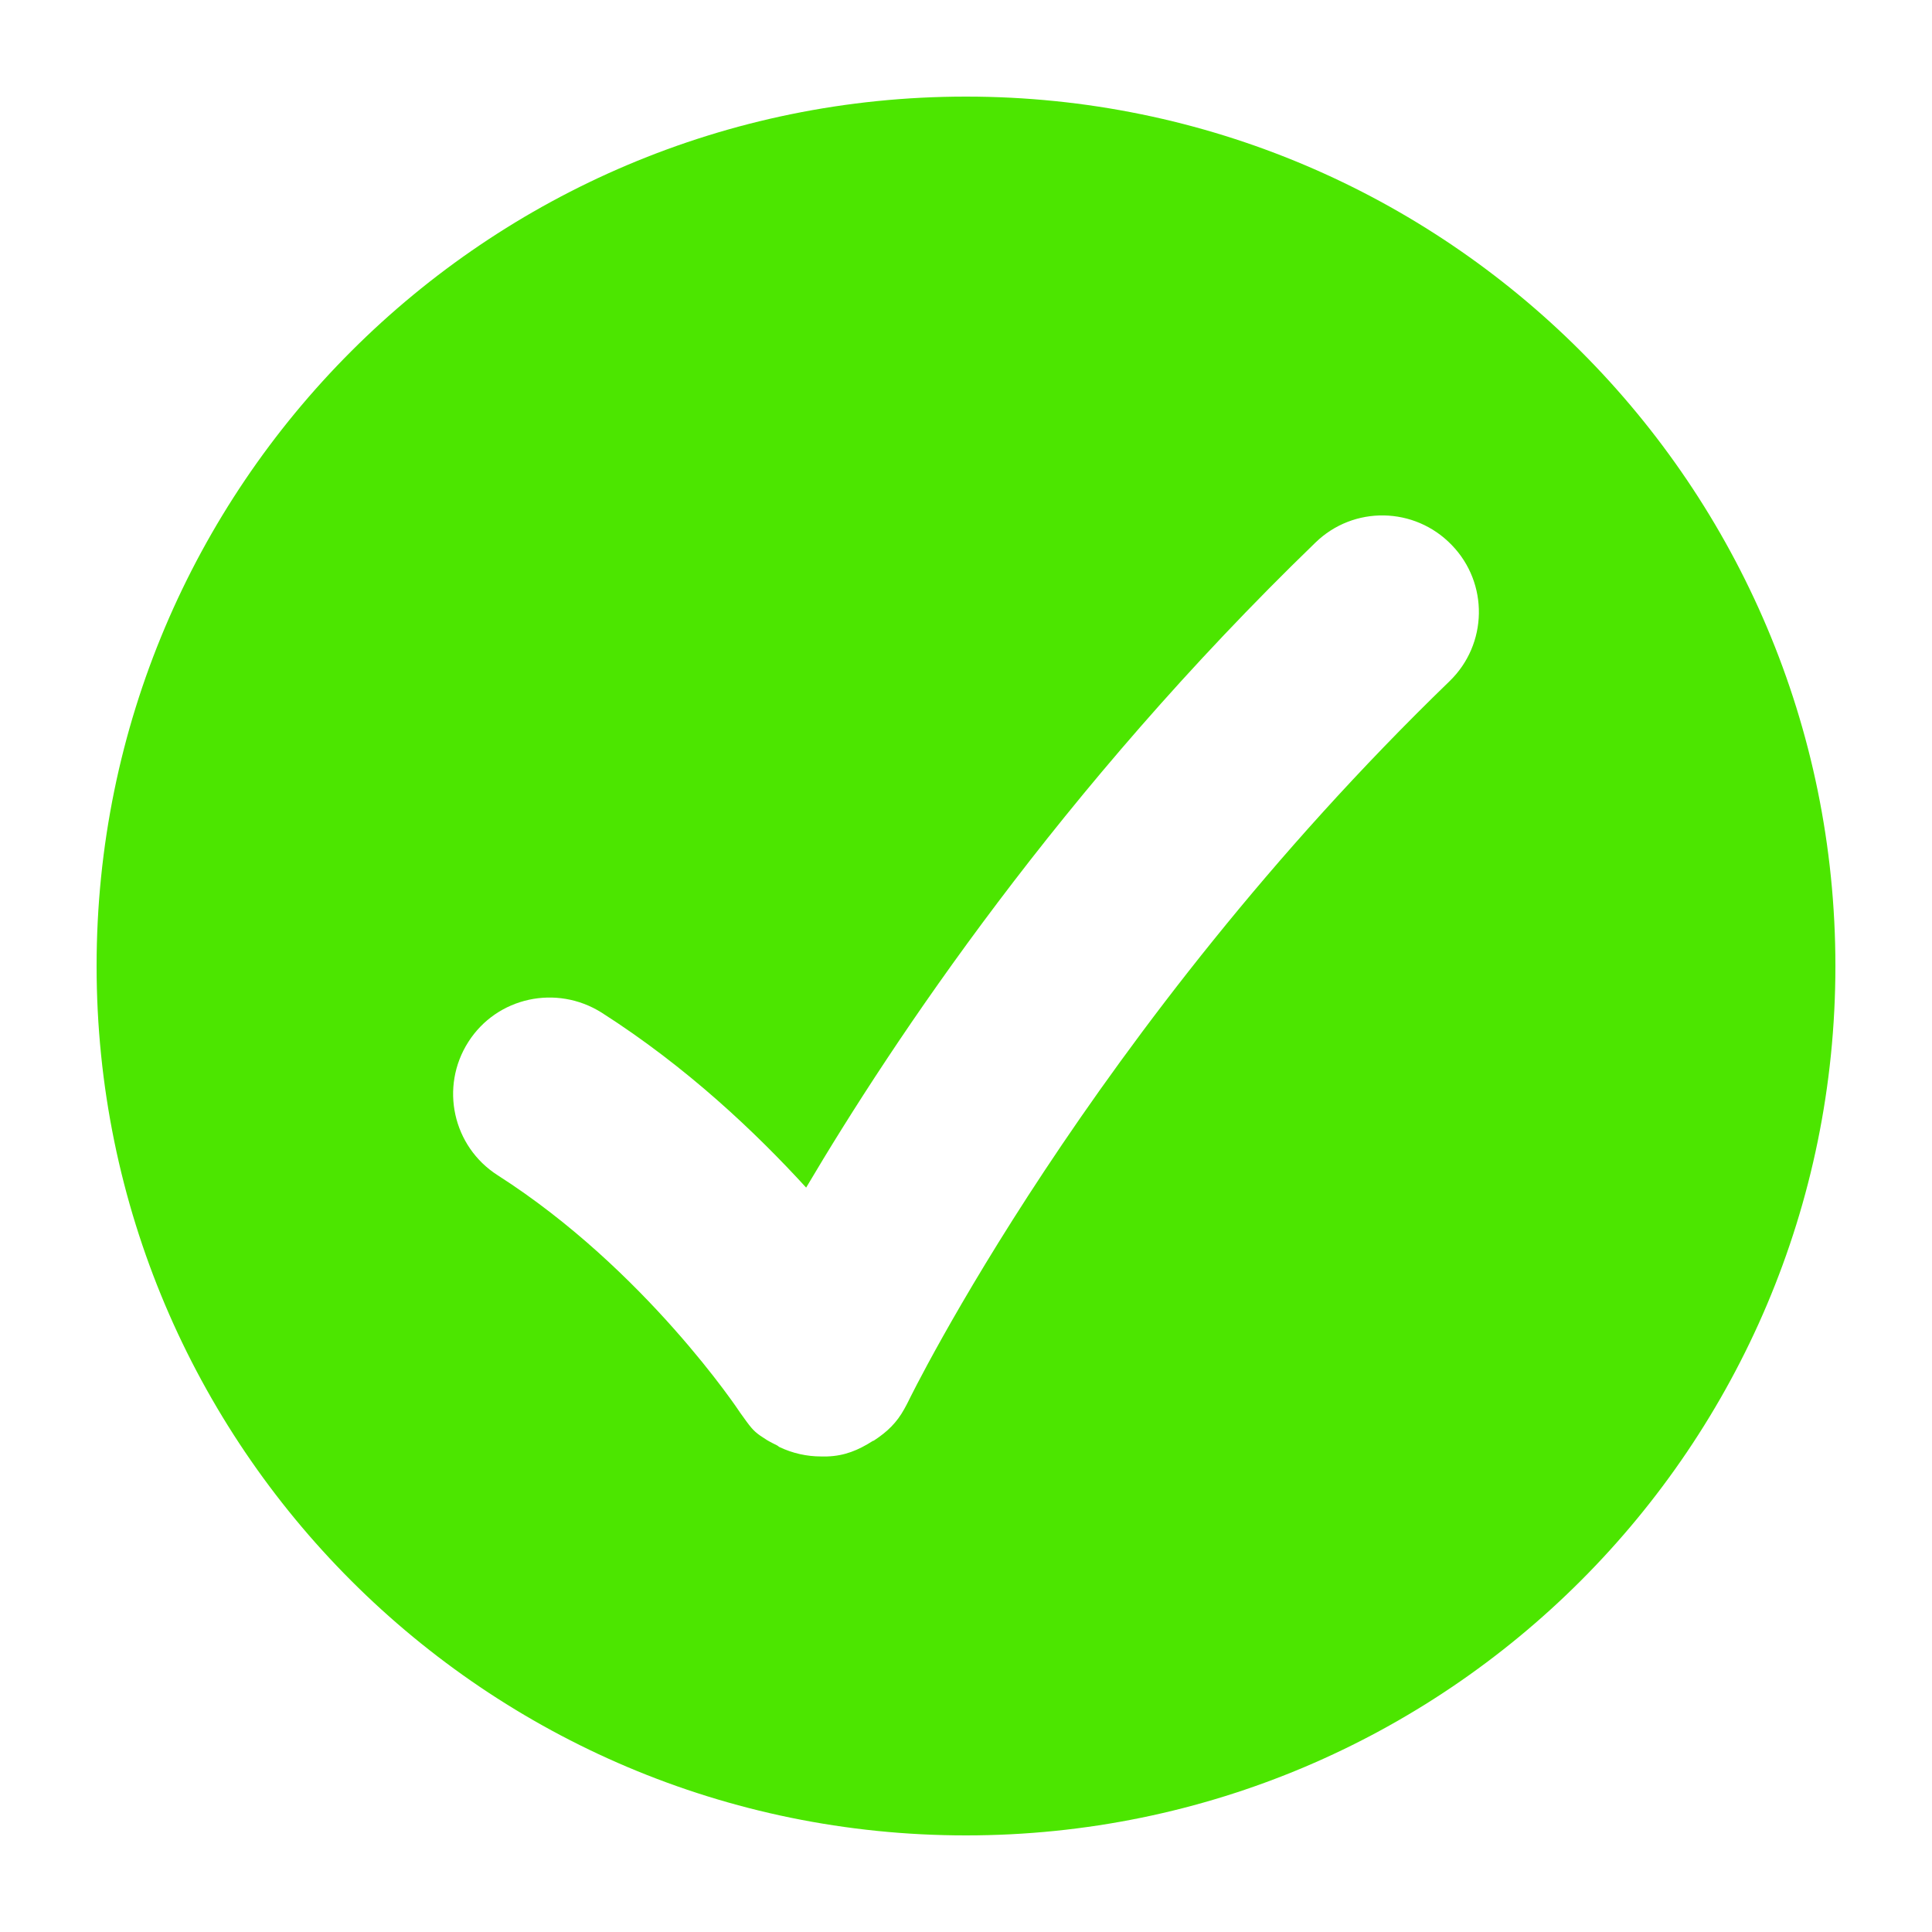 <svg height='300px' width='300px'  fill="#4CE600" xmlns="http://www.w3.org/2000/svg" xmlns:xlink="http://www.w3.org/1999/xlink" version="1.1" x="0px" y="0px" viewBox="0 0 100 100" style="enable-background:new 0 0 100 100;" xml:space="preserve"><g><g><path d="M50,5C25.147,5,5,25.147,5,50c0,24.853,20.147,45,45,45s45-20.147,45-45    C95,25.147,74.853,5,50,5z M75.023,35.264C56.403,53.282,47.091,72.372,46.999,72.565    c-0.043,0.09-0.149,0.285-0.197,0.371c-0.383,0.694-0.868,1.17-1.578,1.633    c-0.014,0.009-0.032,0.005-0.047,0.014c-0.759,0.483-1.465,0.775-2.368,0.803    c-0.047,0.001-0.258,0-0.307,0c0,0-0.002-0.001-0.003-0.001l-0.004,0.001    c-0.725,0-1.463-0.158-2.162-0.492c-0.036-0.018-0.057-0.051-0.092-0.069    c-0.135-0.068-0.422-0.211-0.551-0.292c-0.534-0.338-0.682-0.455-1.041-0.942    c-0.061-0.082-0.276-0.376-0.334-0.463c-0.048-0.079-4.909-7.409-12.555-12.296    c-2.325-1.485-3.006-4.57-1.521-6.899s4.566-2.988,6.899-1.521    c4.403,2.812,7.961,6.184,10.588,9.058c4.514-7.634,13.164-20.62,26.353-33.378    c1.978-1.934,5.142-1.872,7.058,0.114C77.062,30.184,77.009,33.348,75.023,35.264    z"></path></g></g></svg>